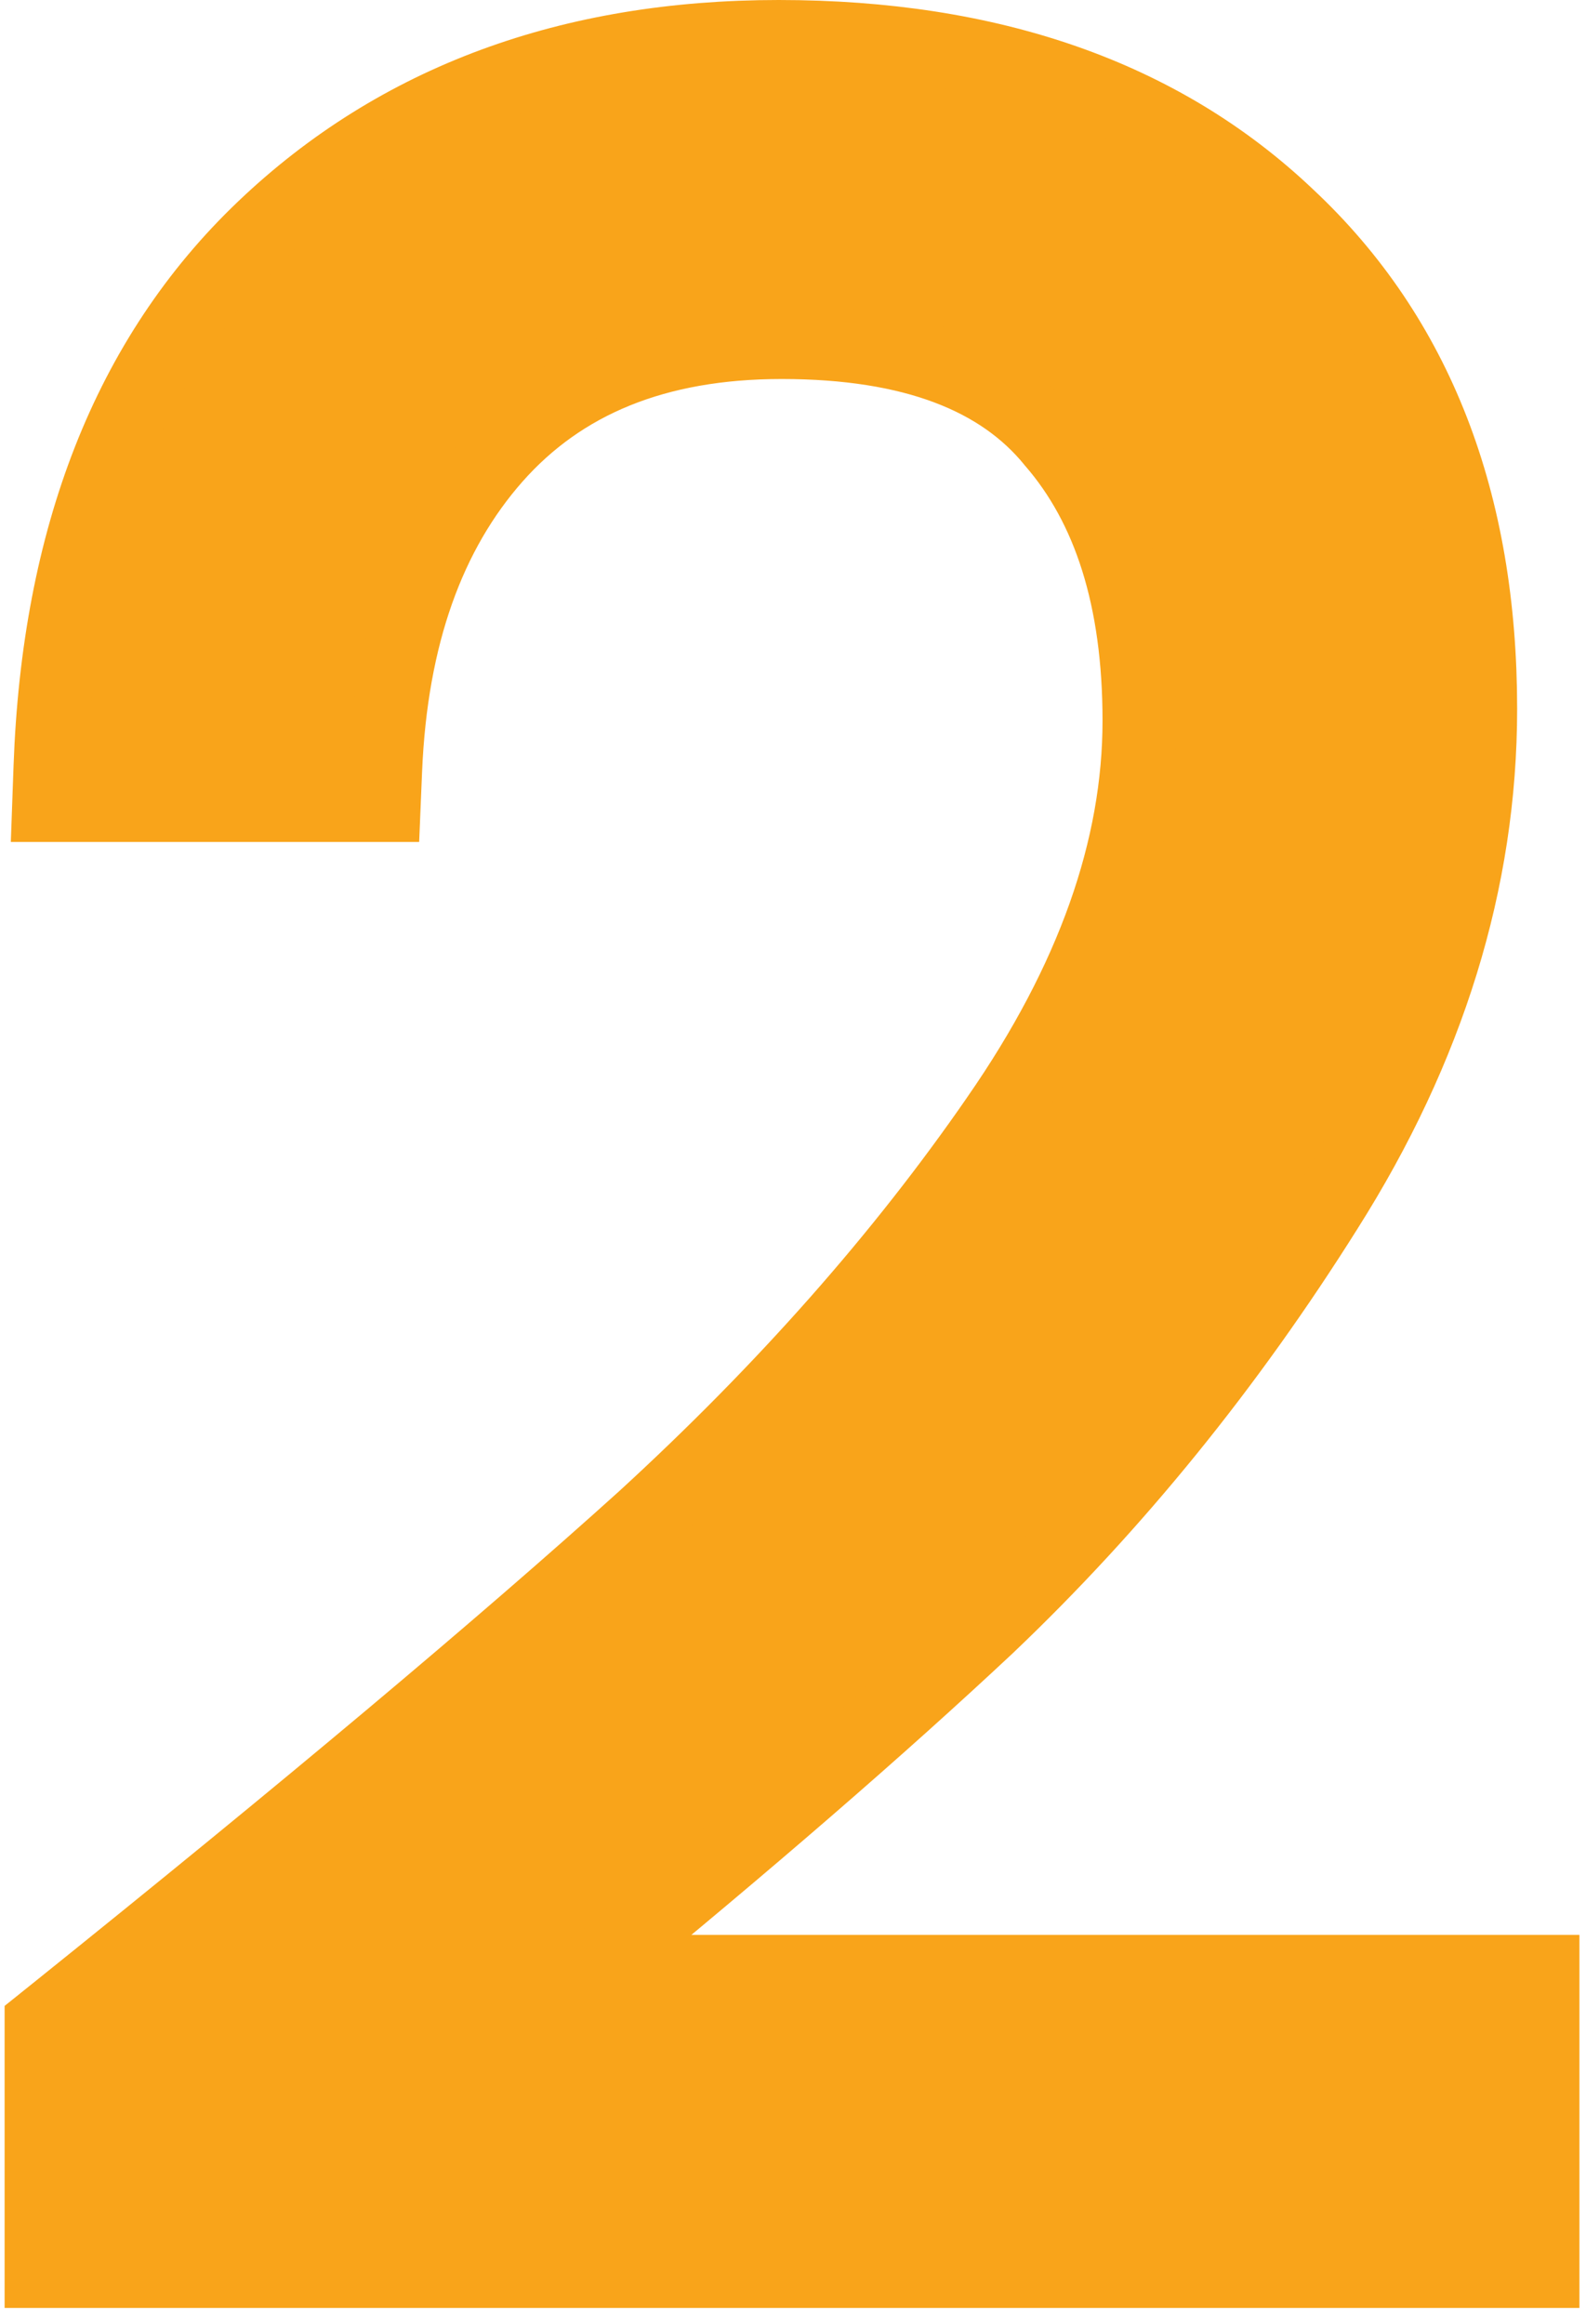 <svg width="43" height="63" viewBox="0 0 43 63" fill="none" xmlns="http://www.w3.org/2000/svg">
<path d="M1.499 54.56L1.125 54.86V55.339V60.569V61.569H2.125H40.822H41.822V60.569V54.454V53.454H40.822H15.964C20.256 49.941 23.864 46.816 26.783 44.082L26.783 44.082L26.789 44.076C30.231 40.798 33.287 37.032 35.956 32.783C38.725 28.407 40.133 23.88 40.133 19.217C40.133 13.637 38.423 9.141 34.911 5.858C31.465 2.586 26.825 1 21.112 1C15.477 1 10.792 2.709 7.147 6.184C3.478 9.68 1.588 14.595 1.367 20.79L1.33 21.826H2.366H9.446H10.405L10.445 20.868C10.599 17.226 11.618 14.435 13.414 12.397C15.227 10.345 17.774 9.275 21.192 9.275C24.78 9.275 27.141 10.246 28.543 11.964L28.552 11.976L28.561 11.986C30.075 13.737 30.892 16.212 30.892 19.538C30.892 22.986 29.645 26.572 27.048 30.312L27.047 30.314C24.467 34.052 21.274 37.669 17.462 41.164C13.621 44.632 8.302 49.096 1.499 54.56Z" fill="#F9A41A" stroke="#F9A41A" stroke-width="2"/>
</svg>
